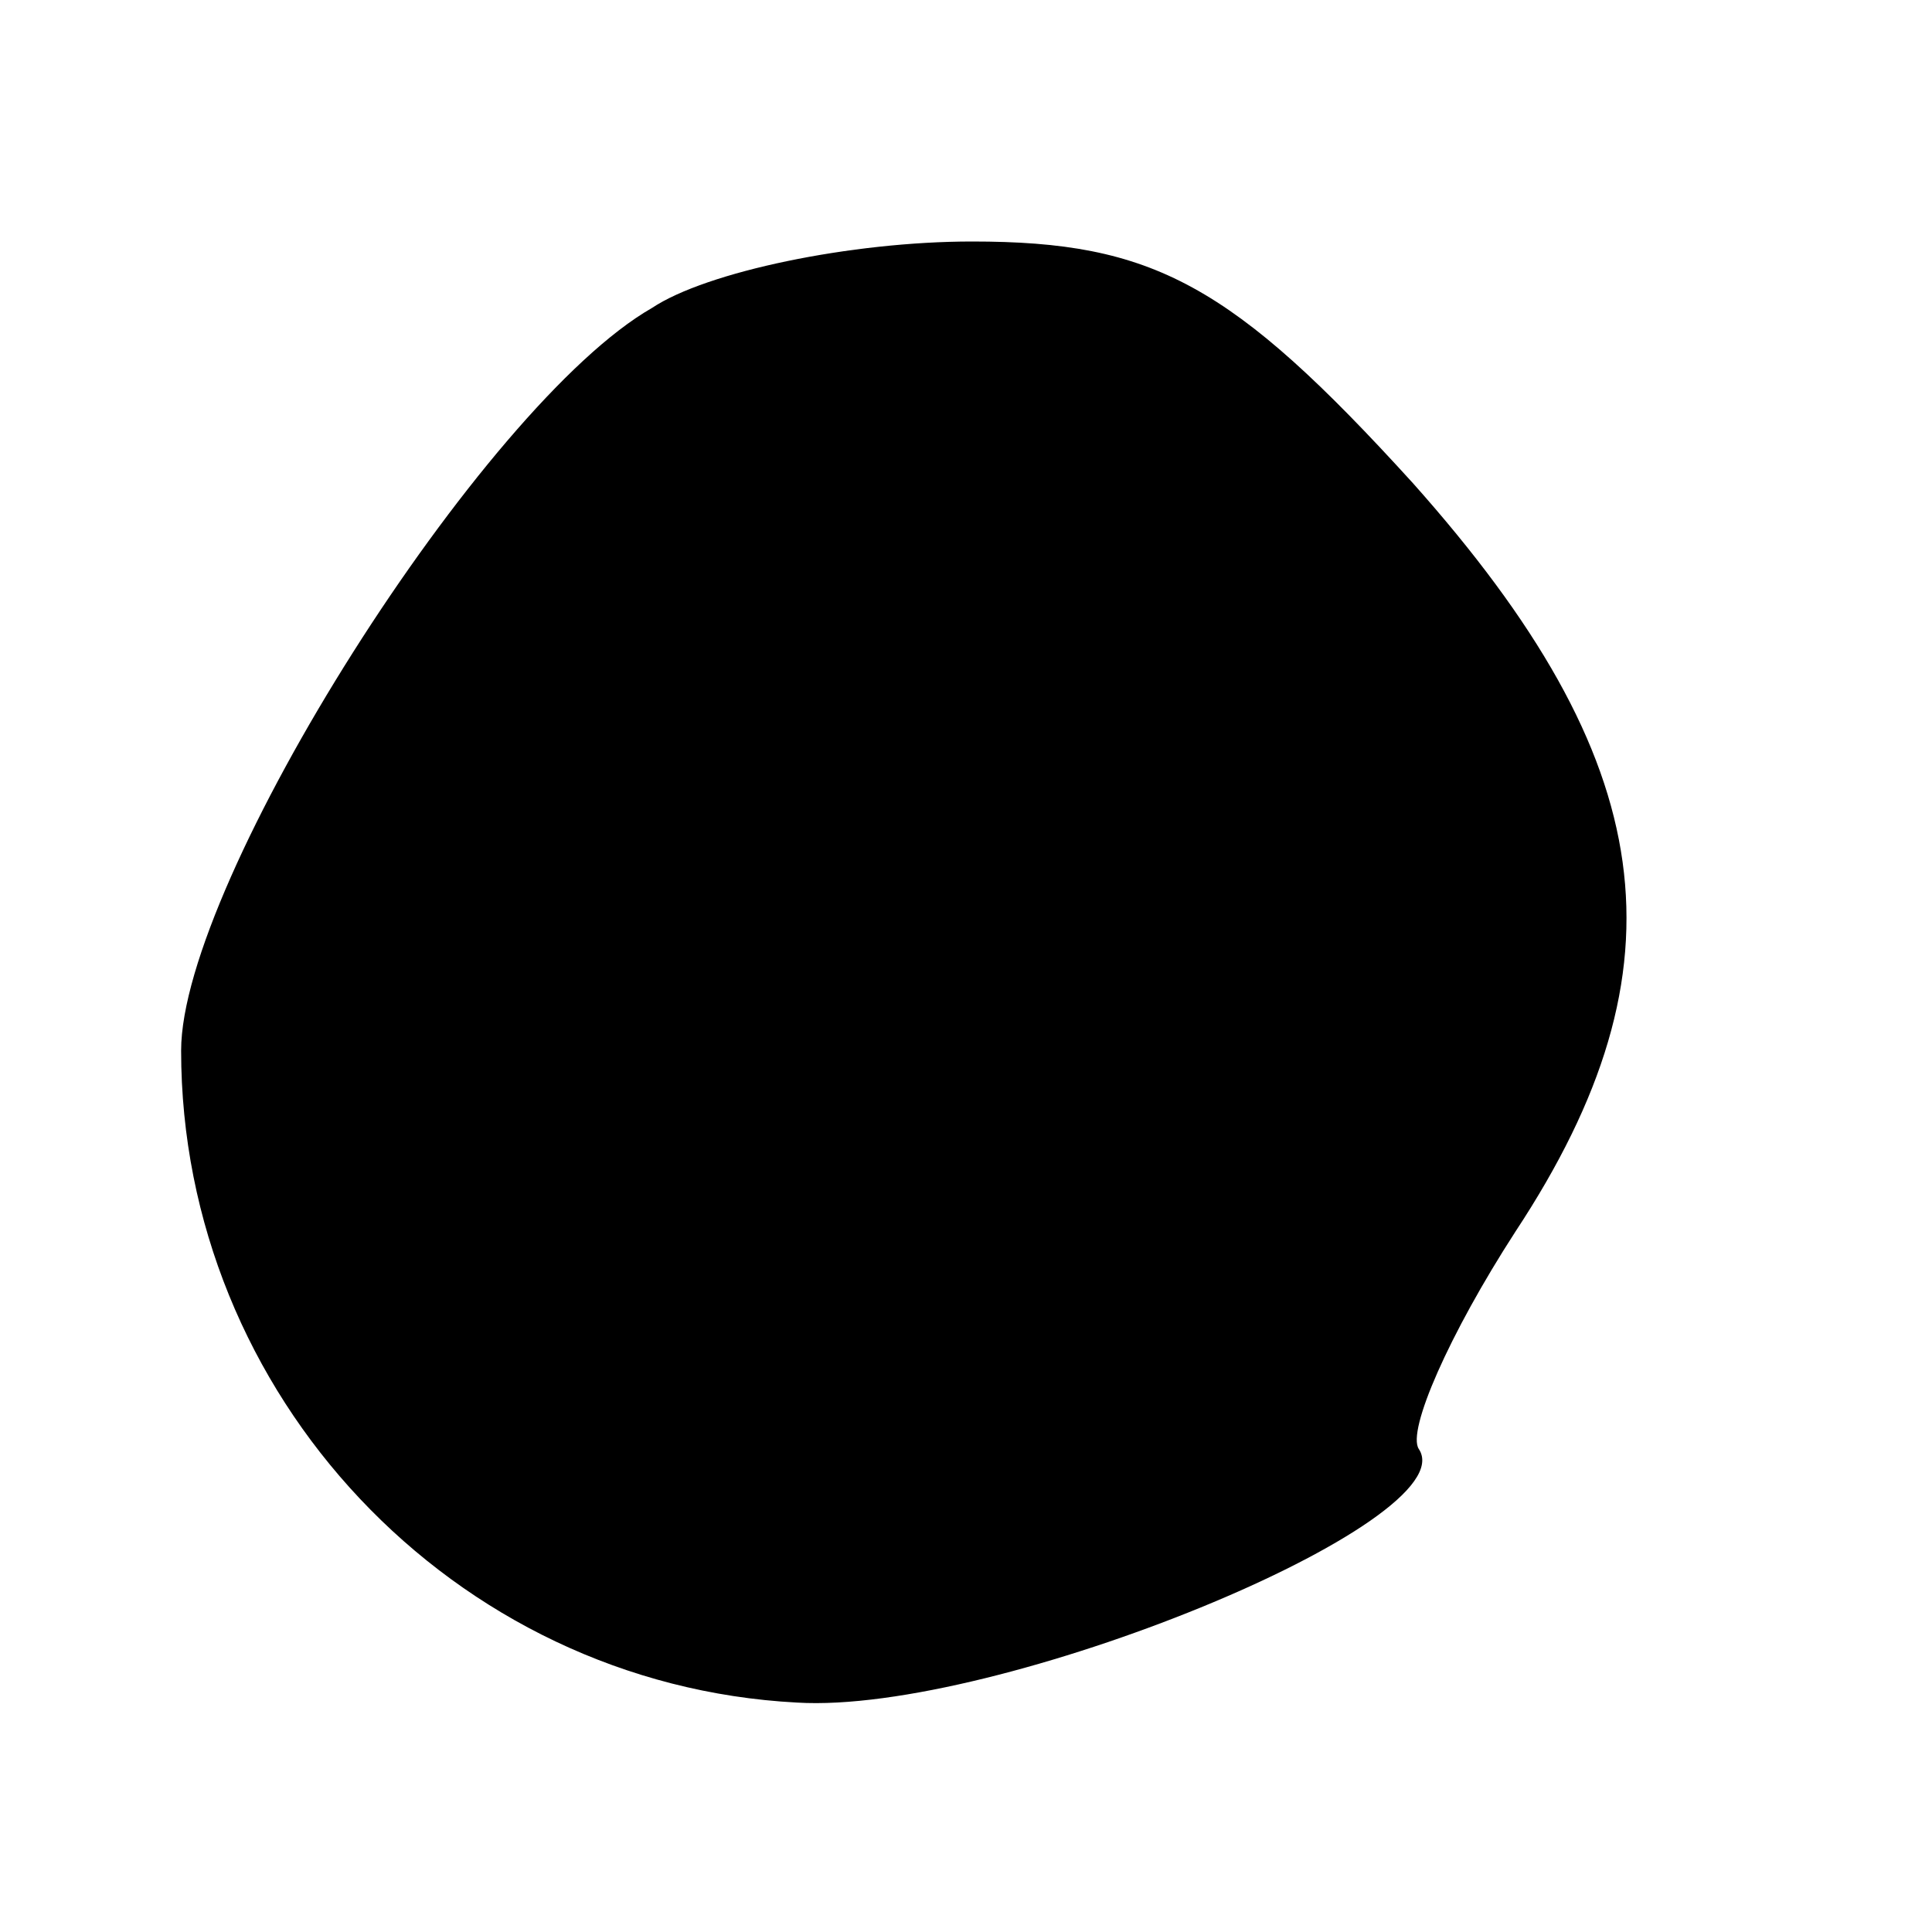 <?xml version="1.0" standalone="no"?>
<!DOCTYPE svg PUBLIC "-//W3C//DTD SVG 20010904//EN"
 "http://www.w3.org/TR/2001/REC-SVG-20010904/DTD/svg10.dtd">
<svg version="1.0" xmlns="http://www.w3.org/2000/svg"
 width="32pt" height="32pt" viewBox="0 0 32 32"
 preserveAspectRatio="xMidYMid meet">
<g transform="translate(0,32) scale(0.1,-0.1)"
fill="#000000" stroke="none">
<path fill="#000000" stroke="none" d="M108 269 c-28 -16 -78 -95 -78 -123 0
-57 45 -105 102 -108 33 -2 111 30 103 42 -2 3 5 19 16 36 29 44 24 78 -17
124 -30 33 -43 40 -73 40 -20 0 -44 -5 -53 -11z"/>
</g>
</svg>
